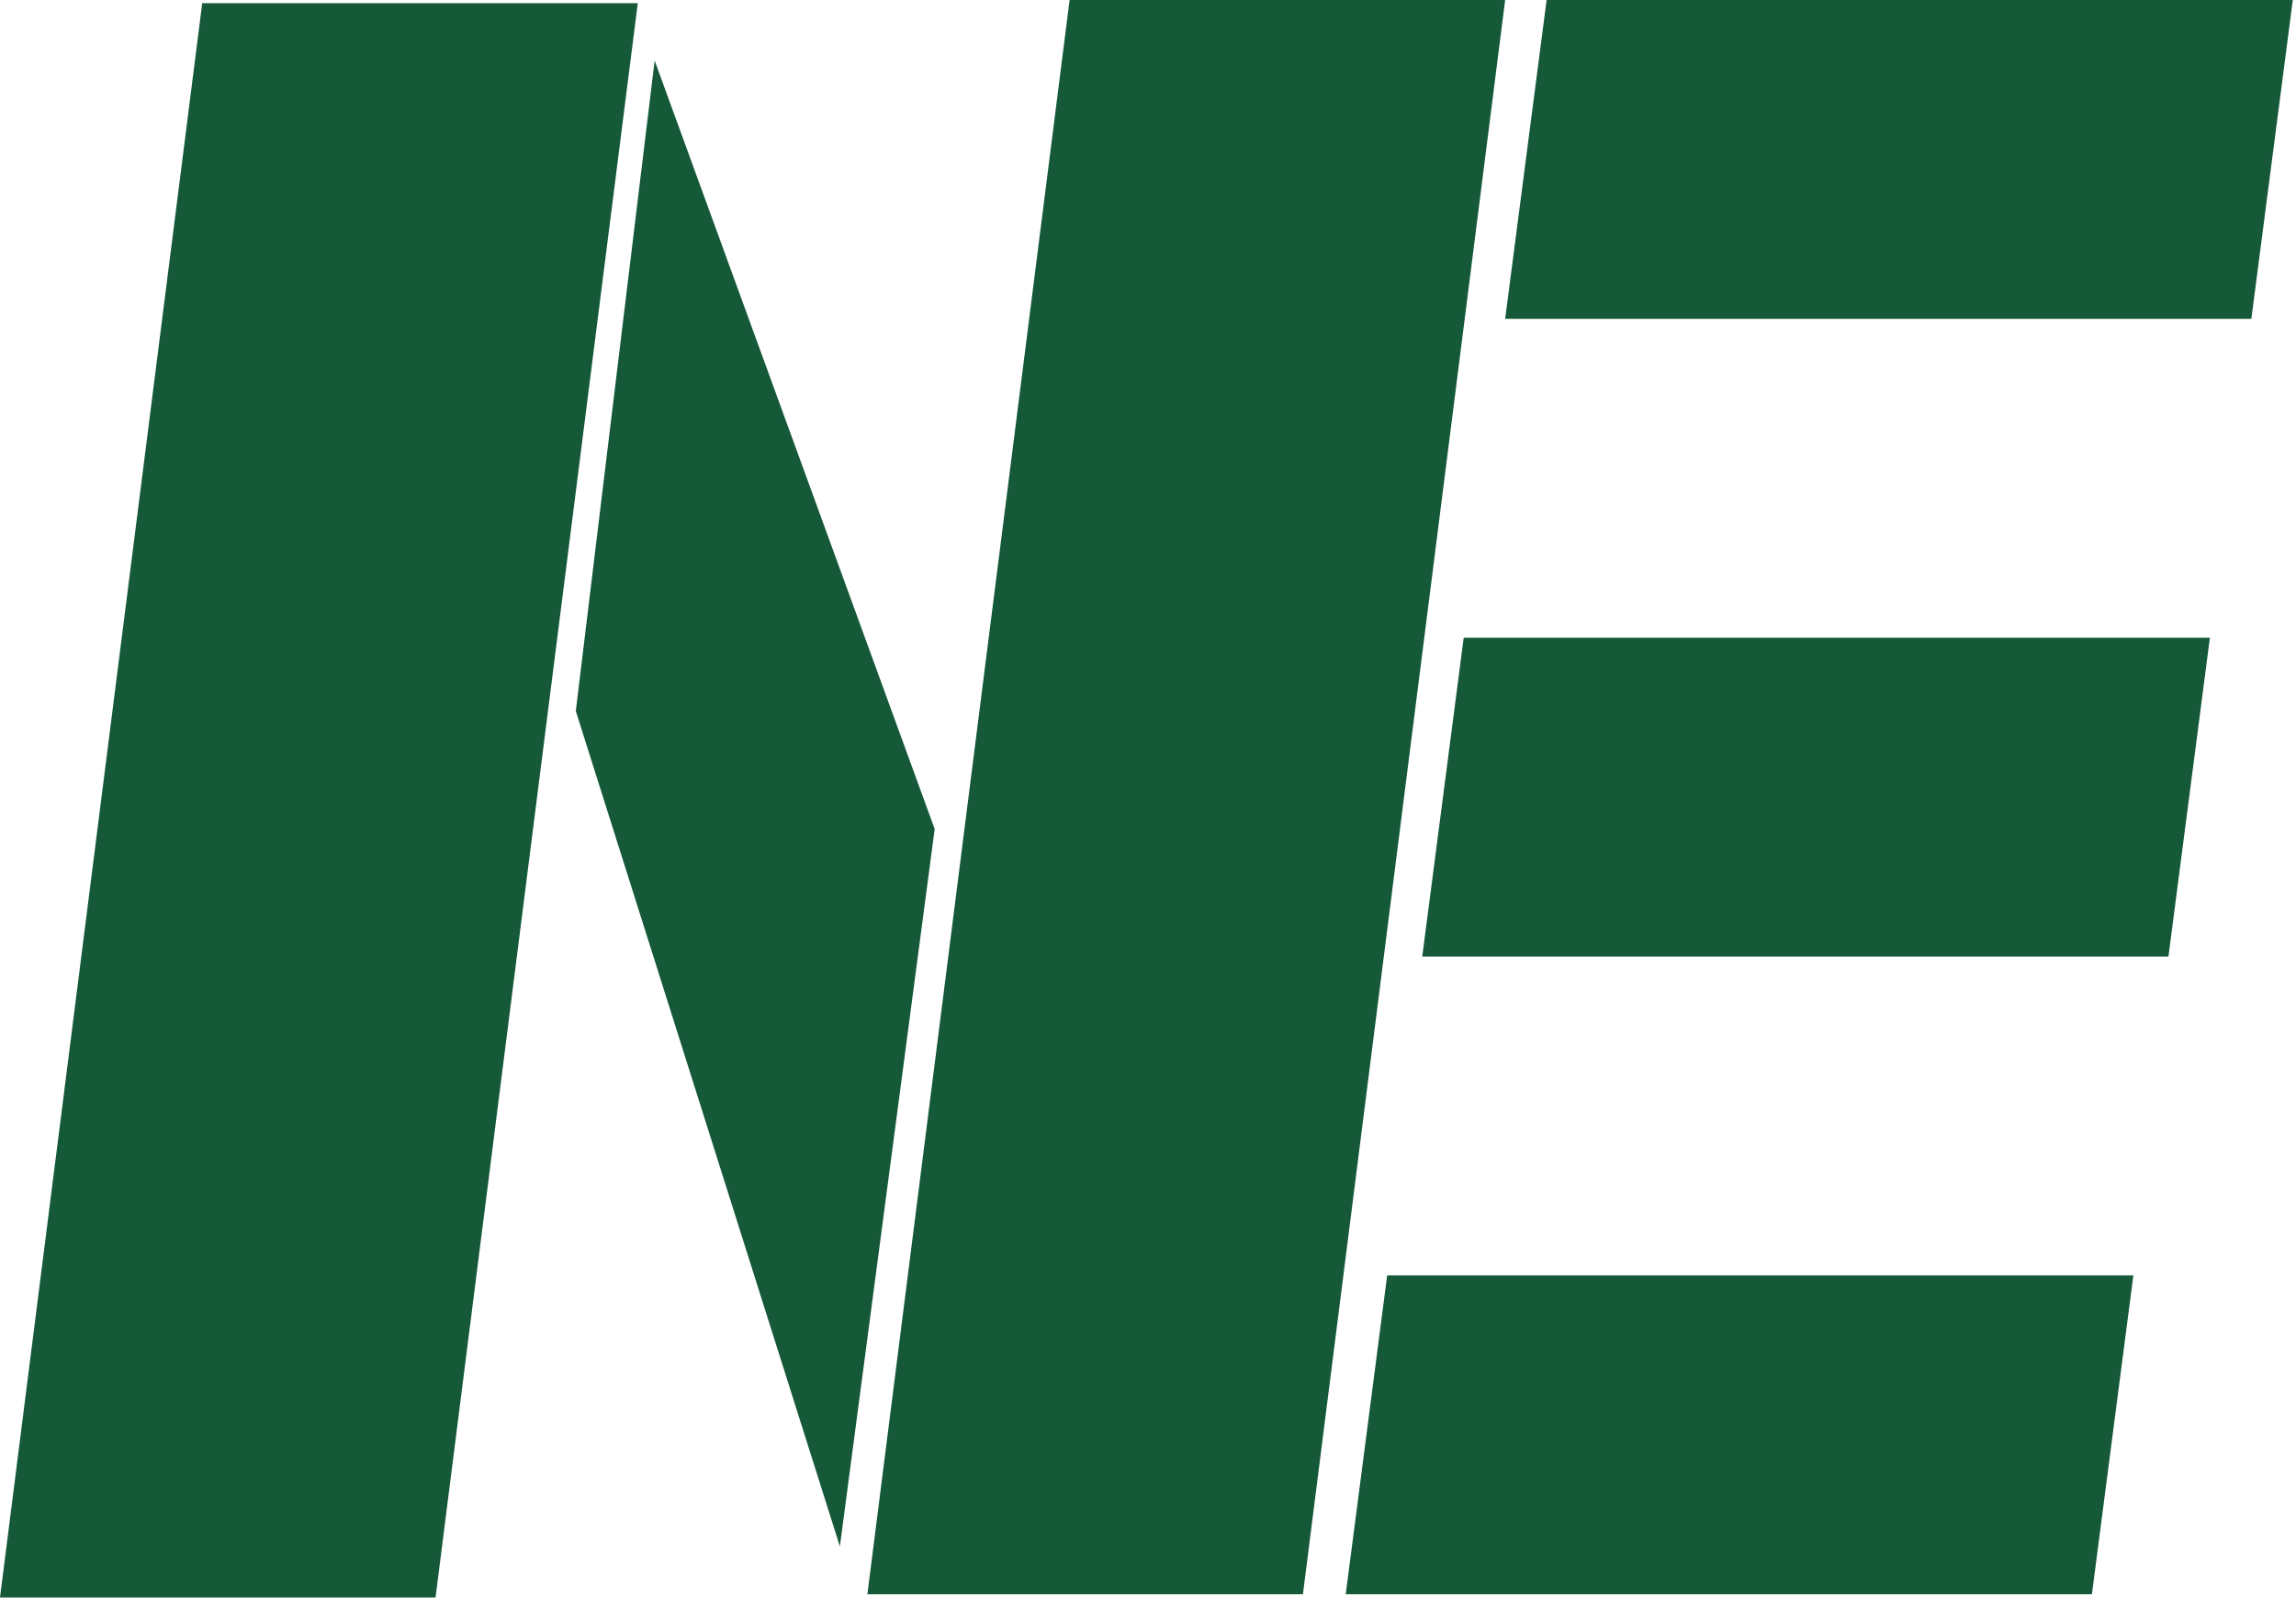 <svg width="360" height="252" viewBox="0 0 360 252" fill="none" xmlns="http://www.w3.org/2000/svg">
<path d="M31.707 0.5H100L68.293 250.5H0L31.707 0.5Z" fill="#155939"/>
<path d="M146.553 130L131.689 242.5L90.282 111.5L102.646 9.5L146.553 130Z" fill="#155939"/>
<path d="M167.707 0H236L204.293 250H136L167.707 0Z" fill="#155939"/>
<path d="M242.5 0H359.5L353 50H236L242.5 0Z" fill="#155939"/>
<path d="M229.5 100H346.5L340 150H223L229.5 100Z" fill="#155939"/>
<path d="M217.5 200H334.5L328 250H211L217.5 200Z" fill="#155939"/>
</svg>

